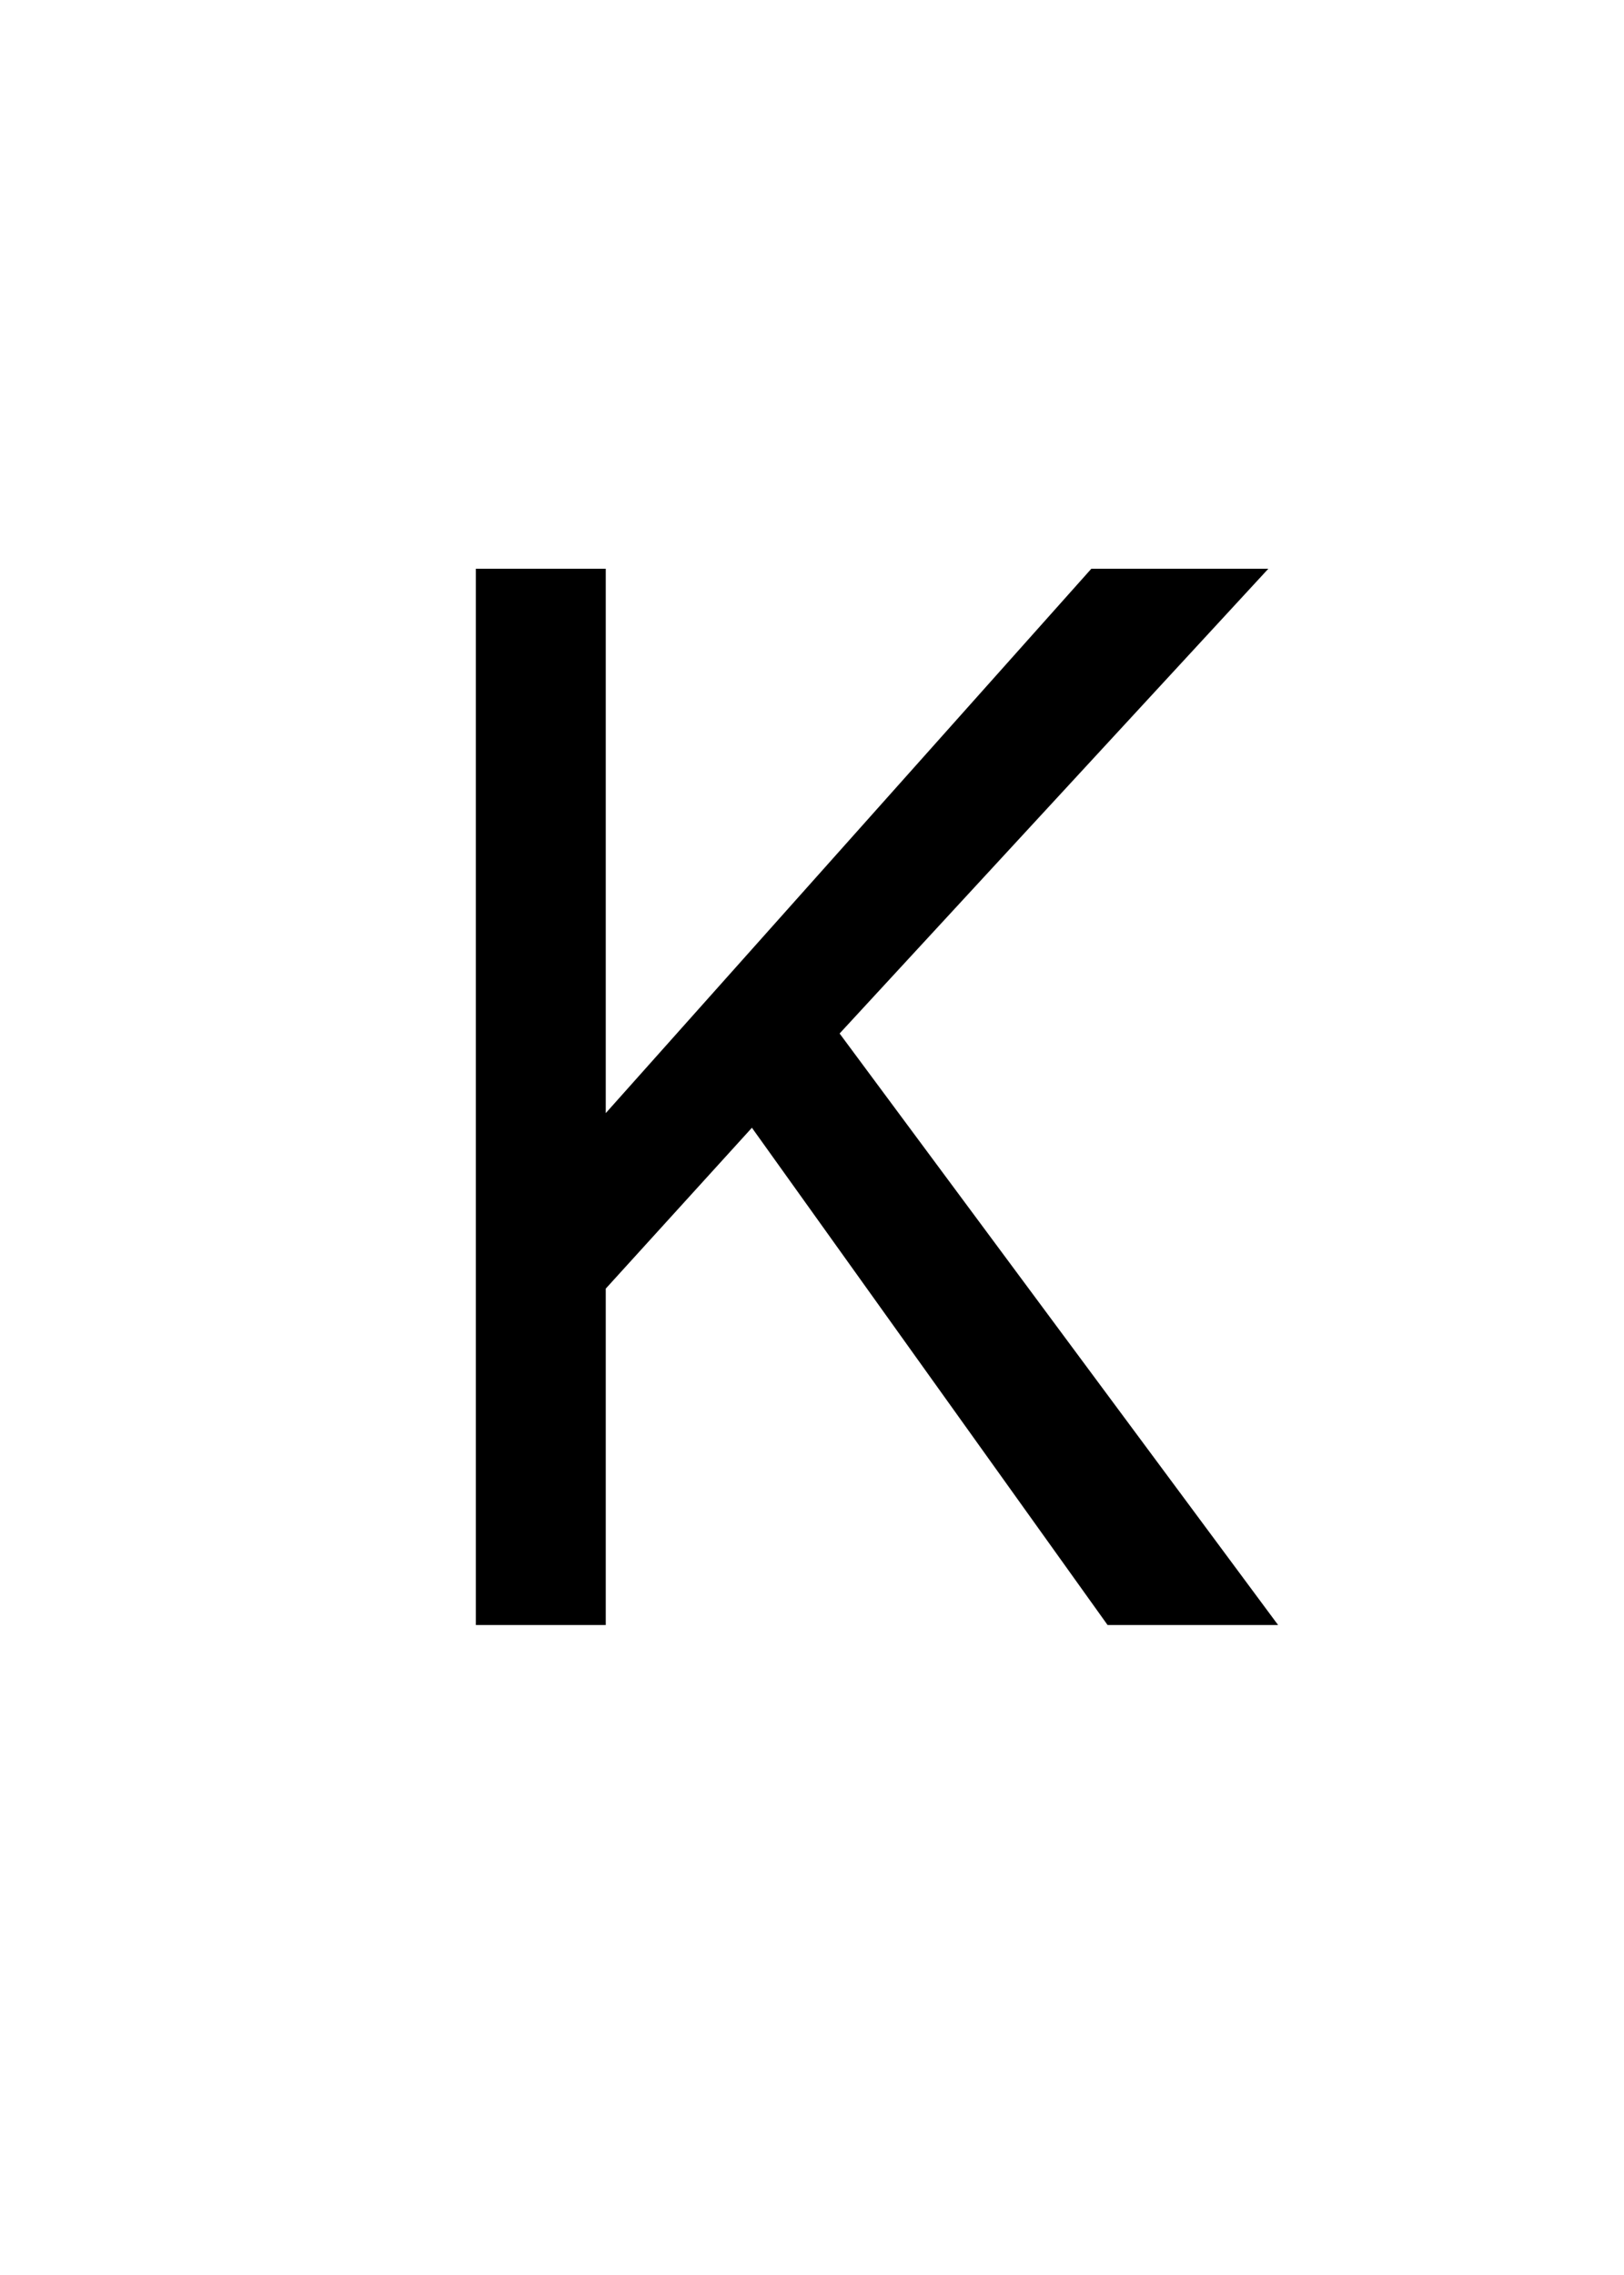 <?xml version="1.0" encoding="UTF-8" standalone="no"?>
<svg
   xmlns:dc="http://purl.org/dc/elements/1.1/"
   xmlns:cc="http://creativecommons.org/ns#"
   xmlns:rdf="http://www.w3.org/1999/02/22-rdf-syntax-ns#"
   xmlns:svg="http://www.w3.org/2000/svg"
   xmlns="http://www.w3.org/2000/svg"
   id="svg4"
   version="1.1"
   xml:space="default"
   font-size="0"
   preserveAspectRatio="xMidYMid"
   viewBox="0, 0, 20, 28"
   overflow="inherit"
   height="28"
   width="20"
   y="0"
   x="0">
  <defs
     id="defs8" />
  <g
     id="text2"
     style="font-size:20px;font-family:'Menoe Grotesque Pro';fill:#000000"
     aria-label="K">
    <path
       id="path12"
       style="font-size:20px;font-family:'Menoe Grotesque Pro';fill:#000000"
       d="m 13.64,20 h 2.1 L 10.34,12.72 15.62,7 H 13.44 L 7.46,13.7 V 7 h -1.6 v 13 h 1.6 v -4.14 l 1.8,-1.98 z" />
  </g>
</svg>
